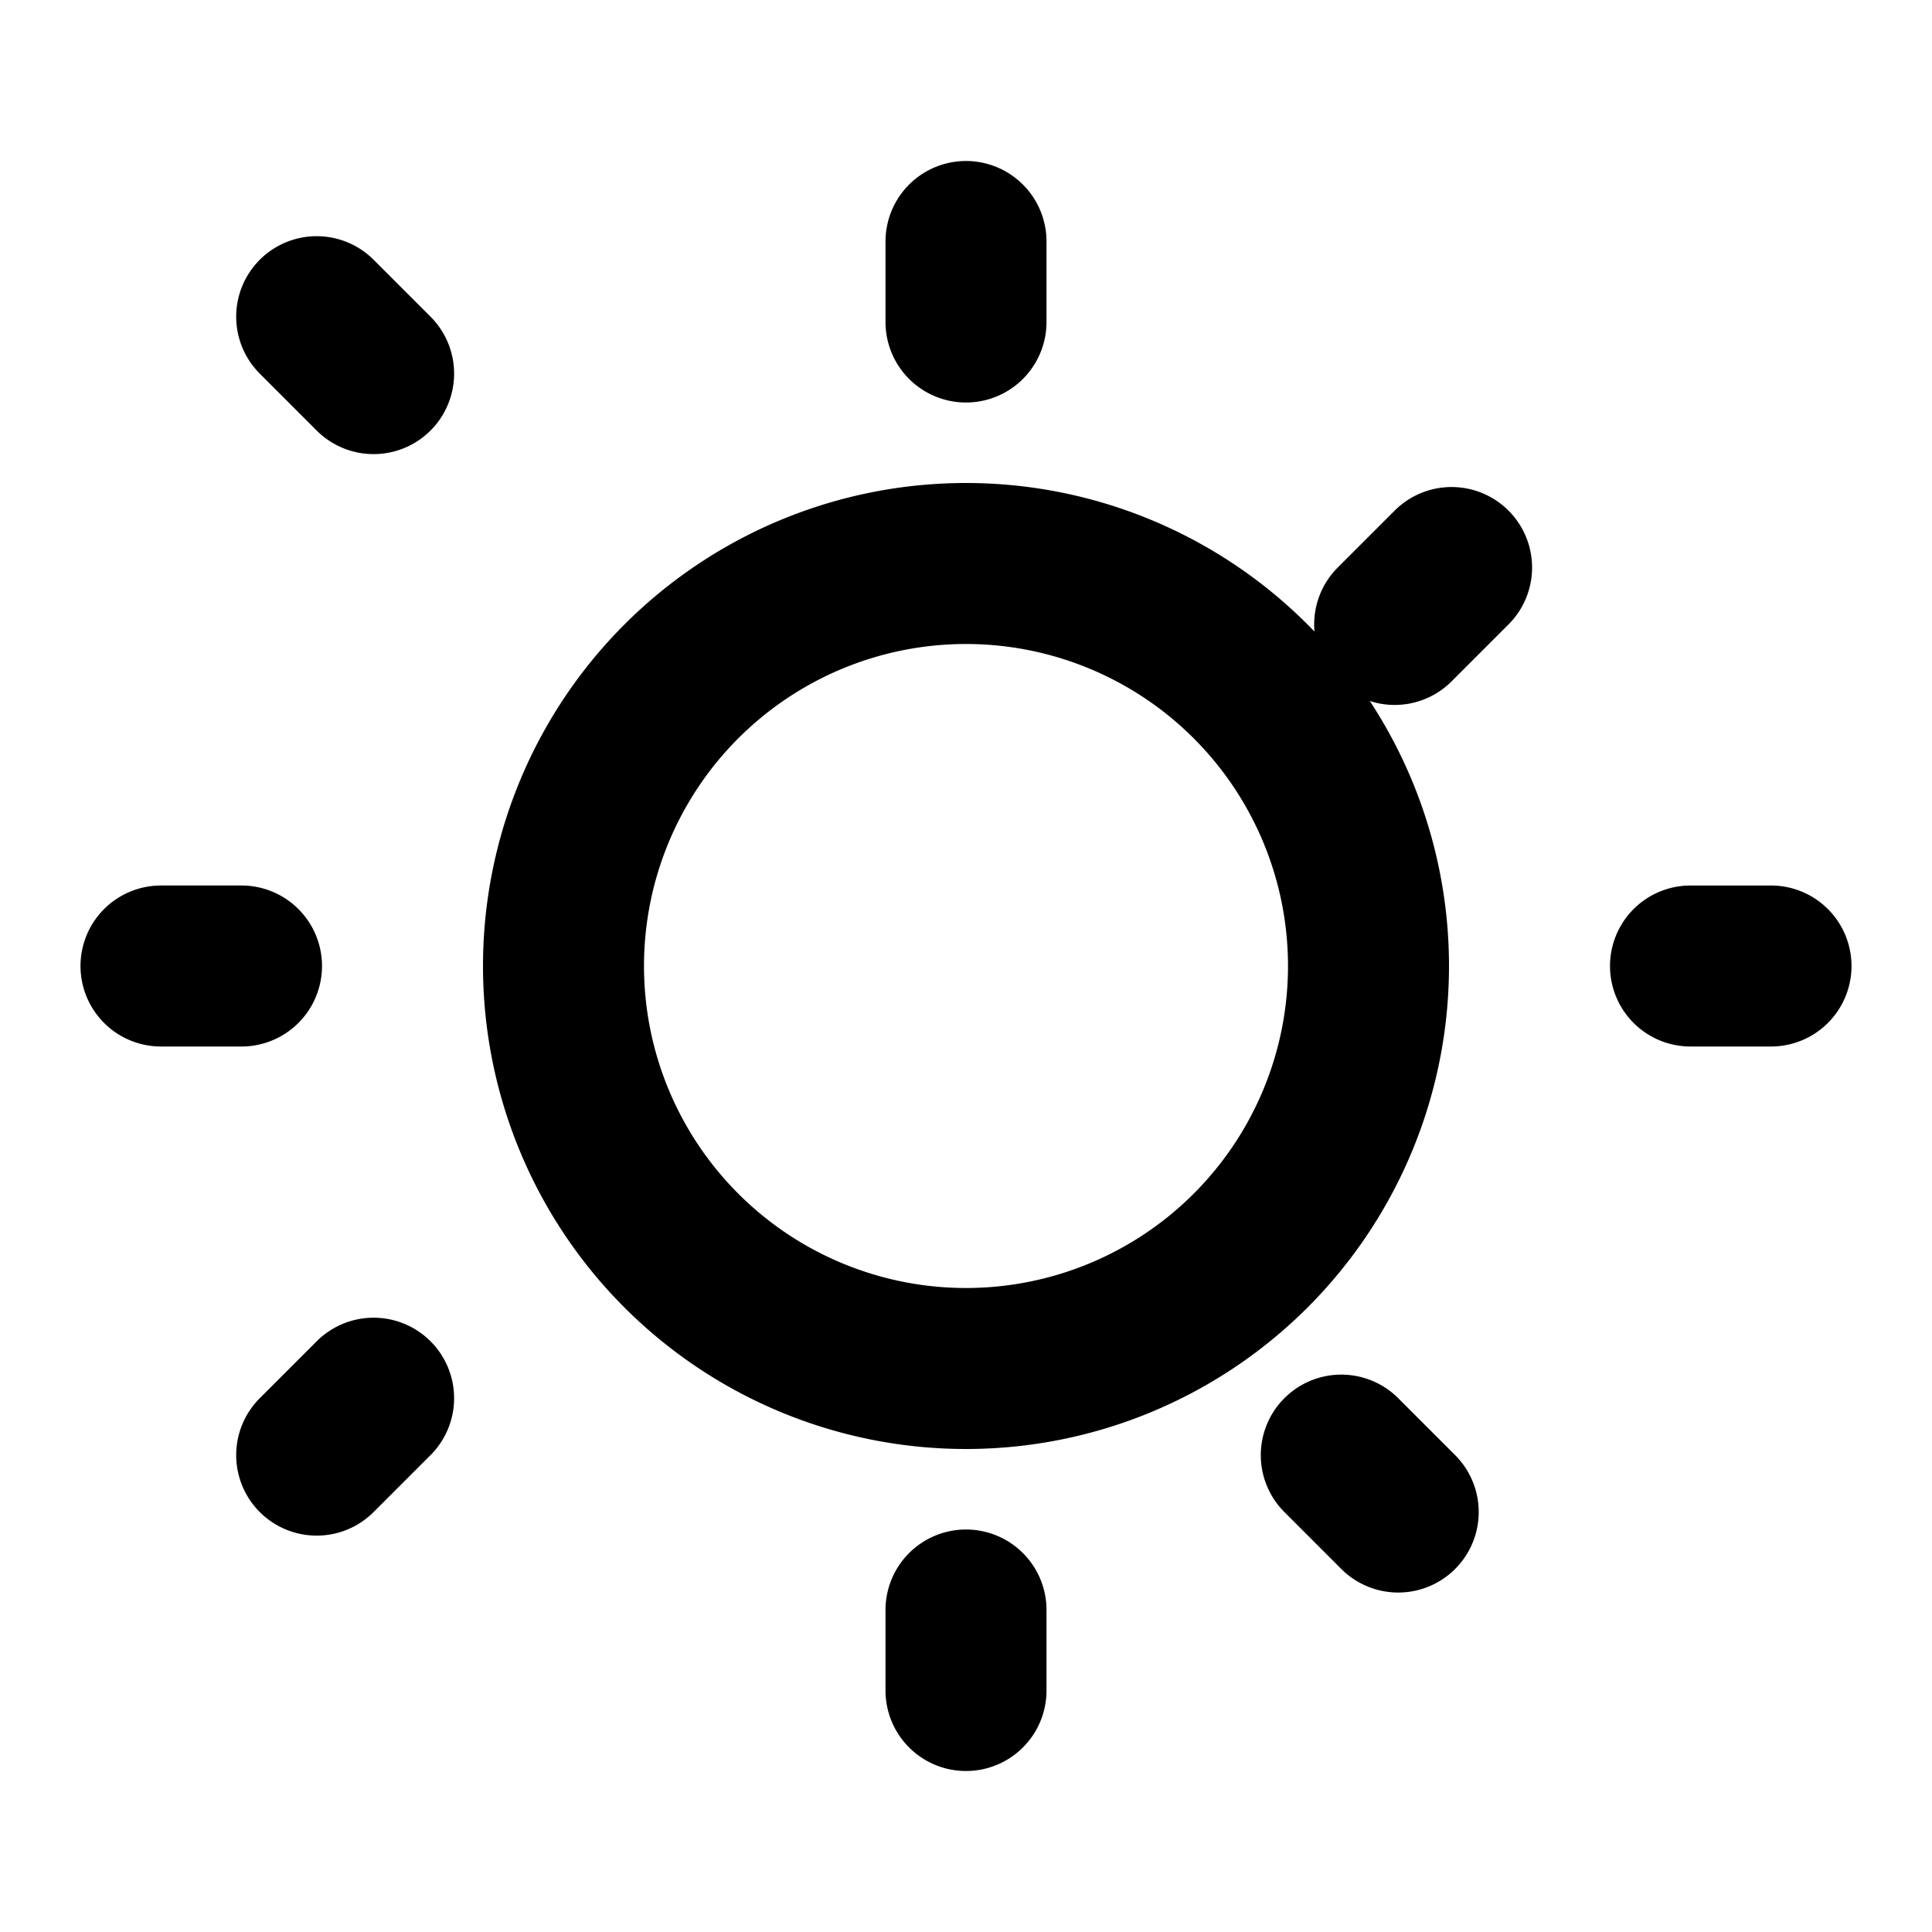 <svg xmlns="http://www.w3.org/2000/svg" fill="none" viewBox="0 0 24 24" stroke="currentColor">
  <path stroke-linecap="round" stroke-linejoin="round" stroke-width="2" d="M12 3v1m0 16v1m9-9h1M3 12H2m15.325-4.243l.707-.707M3.934 3.934l.707.707m0 12.728l-.707.707m12.728 0l.707.707M12 7a5 5 0 100 10 5 5 0 000-10z" />
</svg>